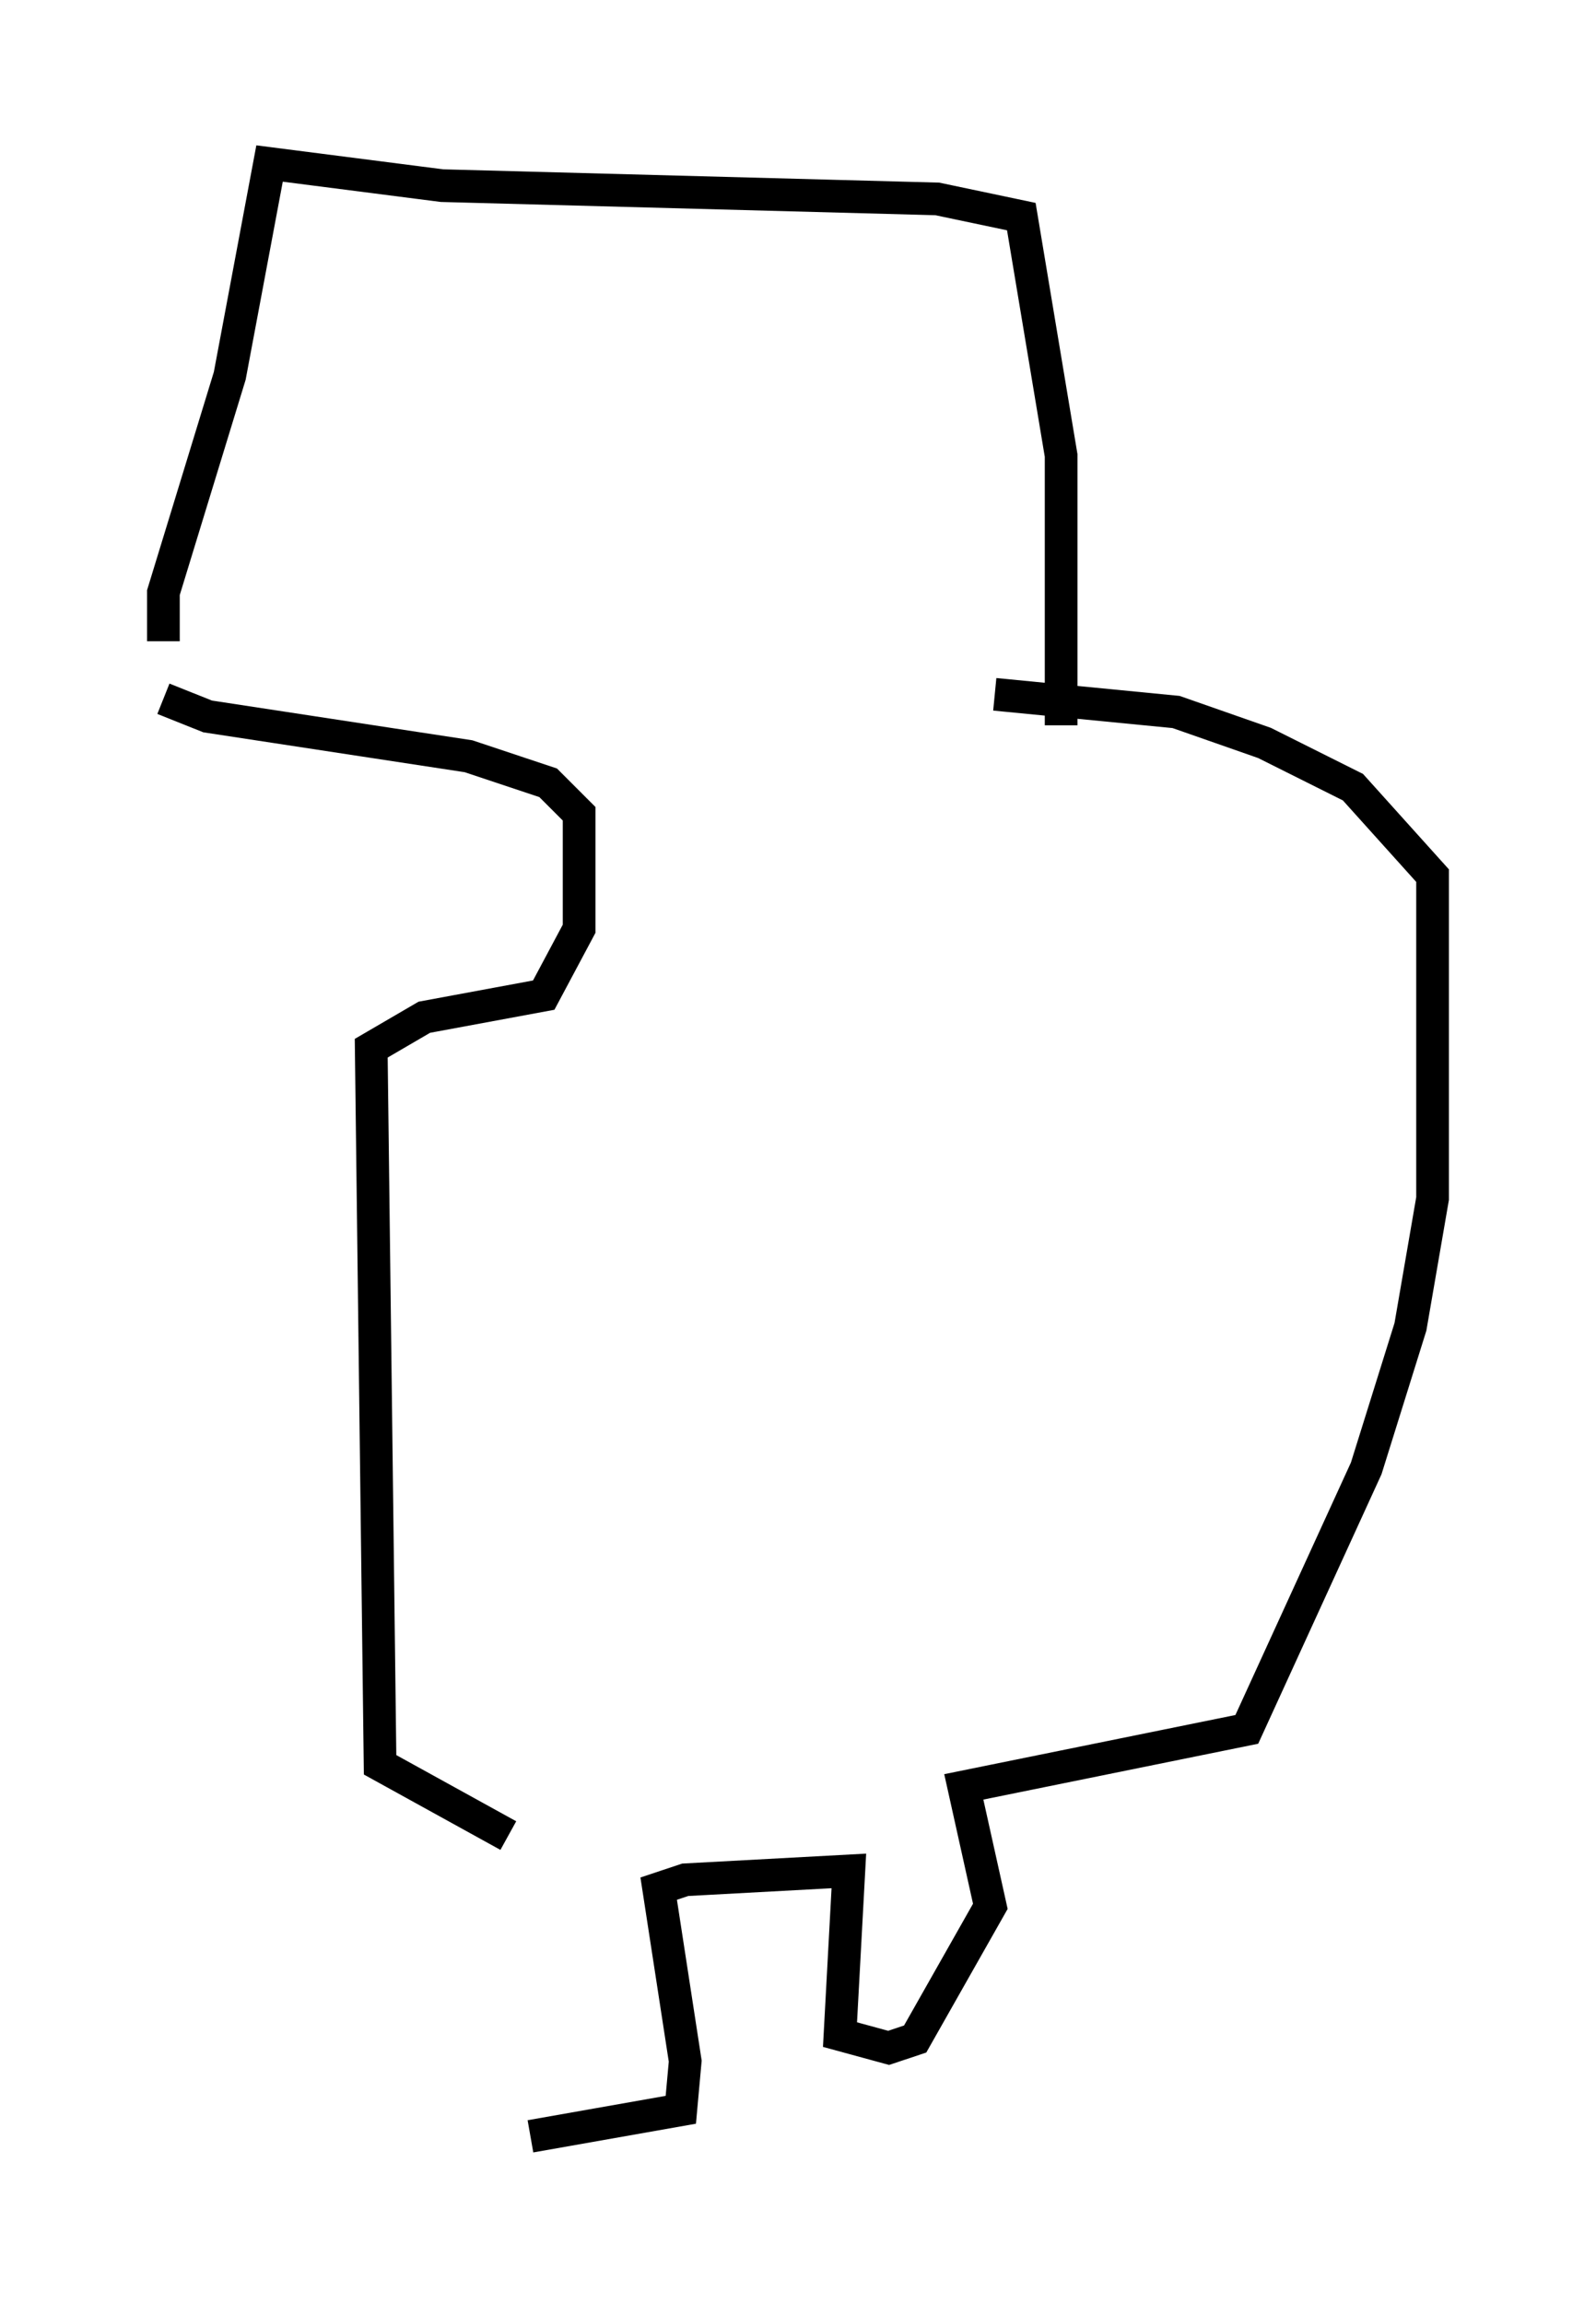 <?xml version="1.0" encoding="utf-8" ?>
<svg baseProfile="full" height="70.486" version="1.1" width="48.836" xmlns="http://www.w3.org/2000/svg" xmlns:ev="http://www.w3.org/2001/xml-events" xmlns:xlink="http://www.w3.org/1999/xlink"><defs /><rect fill="white" height="70.486" width="48.836" x="0" y="0" /><path d="M16.908, 65.486 m-0.271, -8.254 m-0.406, 8.119 l4.601, -0.812 0.135, -1.488 l-0.812, -5.277 0.812, -0.271 l5.007, -0.271 -0.271, 5.007 l1.488, 0.406 0.812, -0.271 l2.3, -4.059 -0.812, -3.654 l8.66, -1.759 3.654, -7.984 l1.353, -4.33 0.677, -3.924 l0.0, -9.878 -2.436, -2.706 l-2.706, -1.353 -2.706, -0.947 l-5.548, -0.541 m-14.885, 34.912 l-3.924, -2.165 -0.271, -21.921 l1.624, -0.947 3.654, -0.677 l1.083, -2.03 0.0, -3.518 l-0.947, -0.947 -2.436, -0.812 l-7.984, -1.218 -1.353, -0.541 m0.0, -1.759 l0.0, -1.488 2.03, -6.631 l1.218, -6.495 5.277, 0.677 l15.155, 0.406 2.571, 0.541 l1.218, 7.307 0.0, 8.254 " fill="none" stroke="black" stroke-width="1" /></svg>